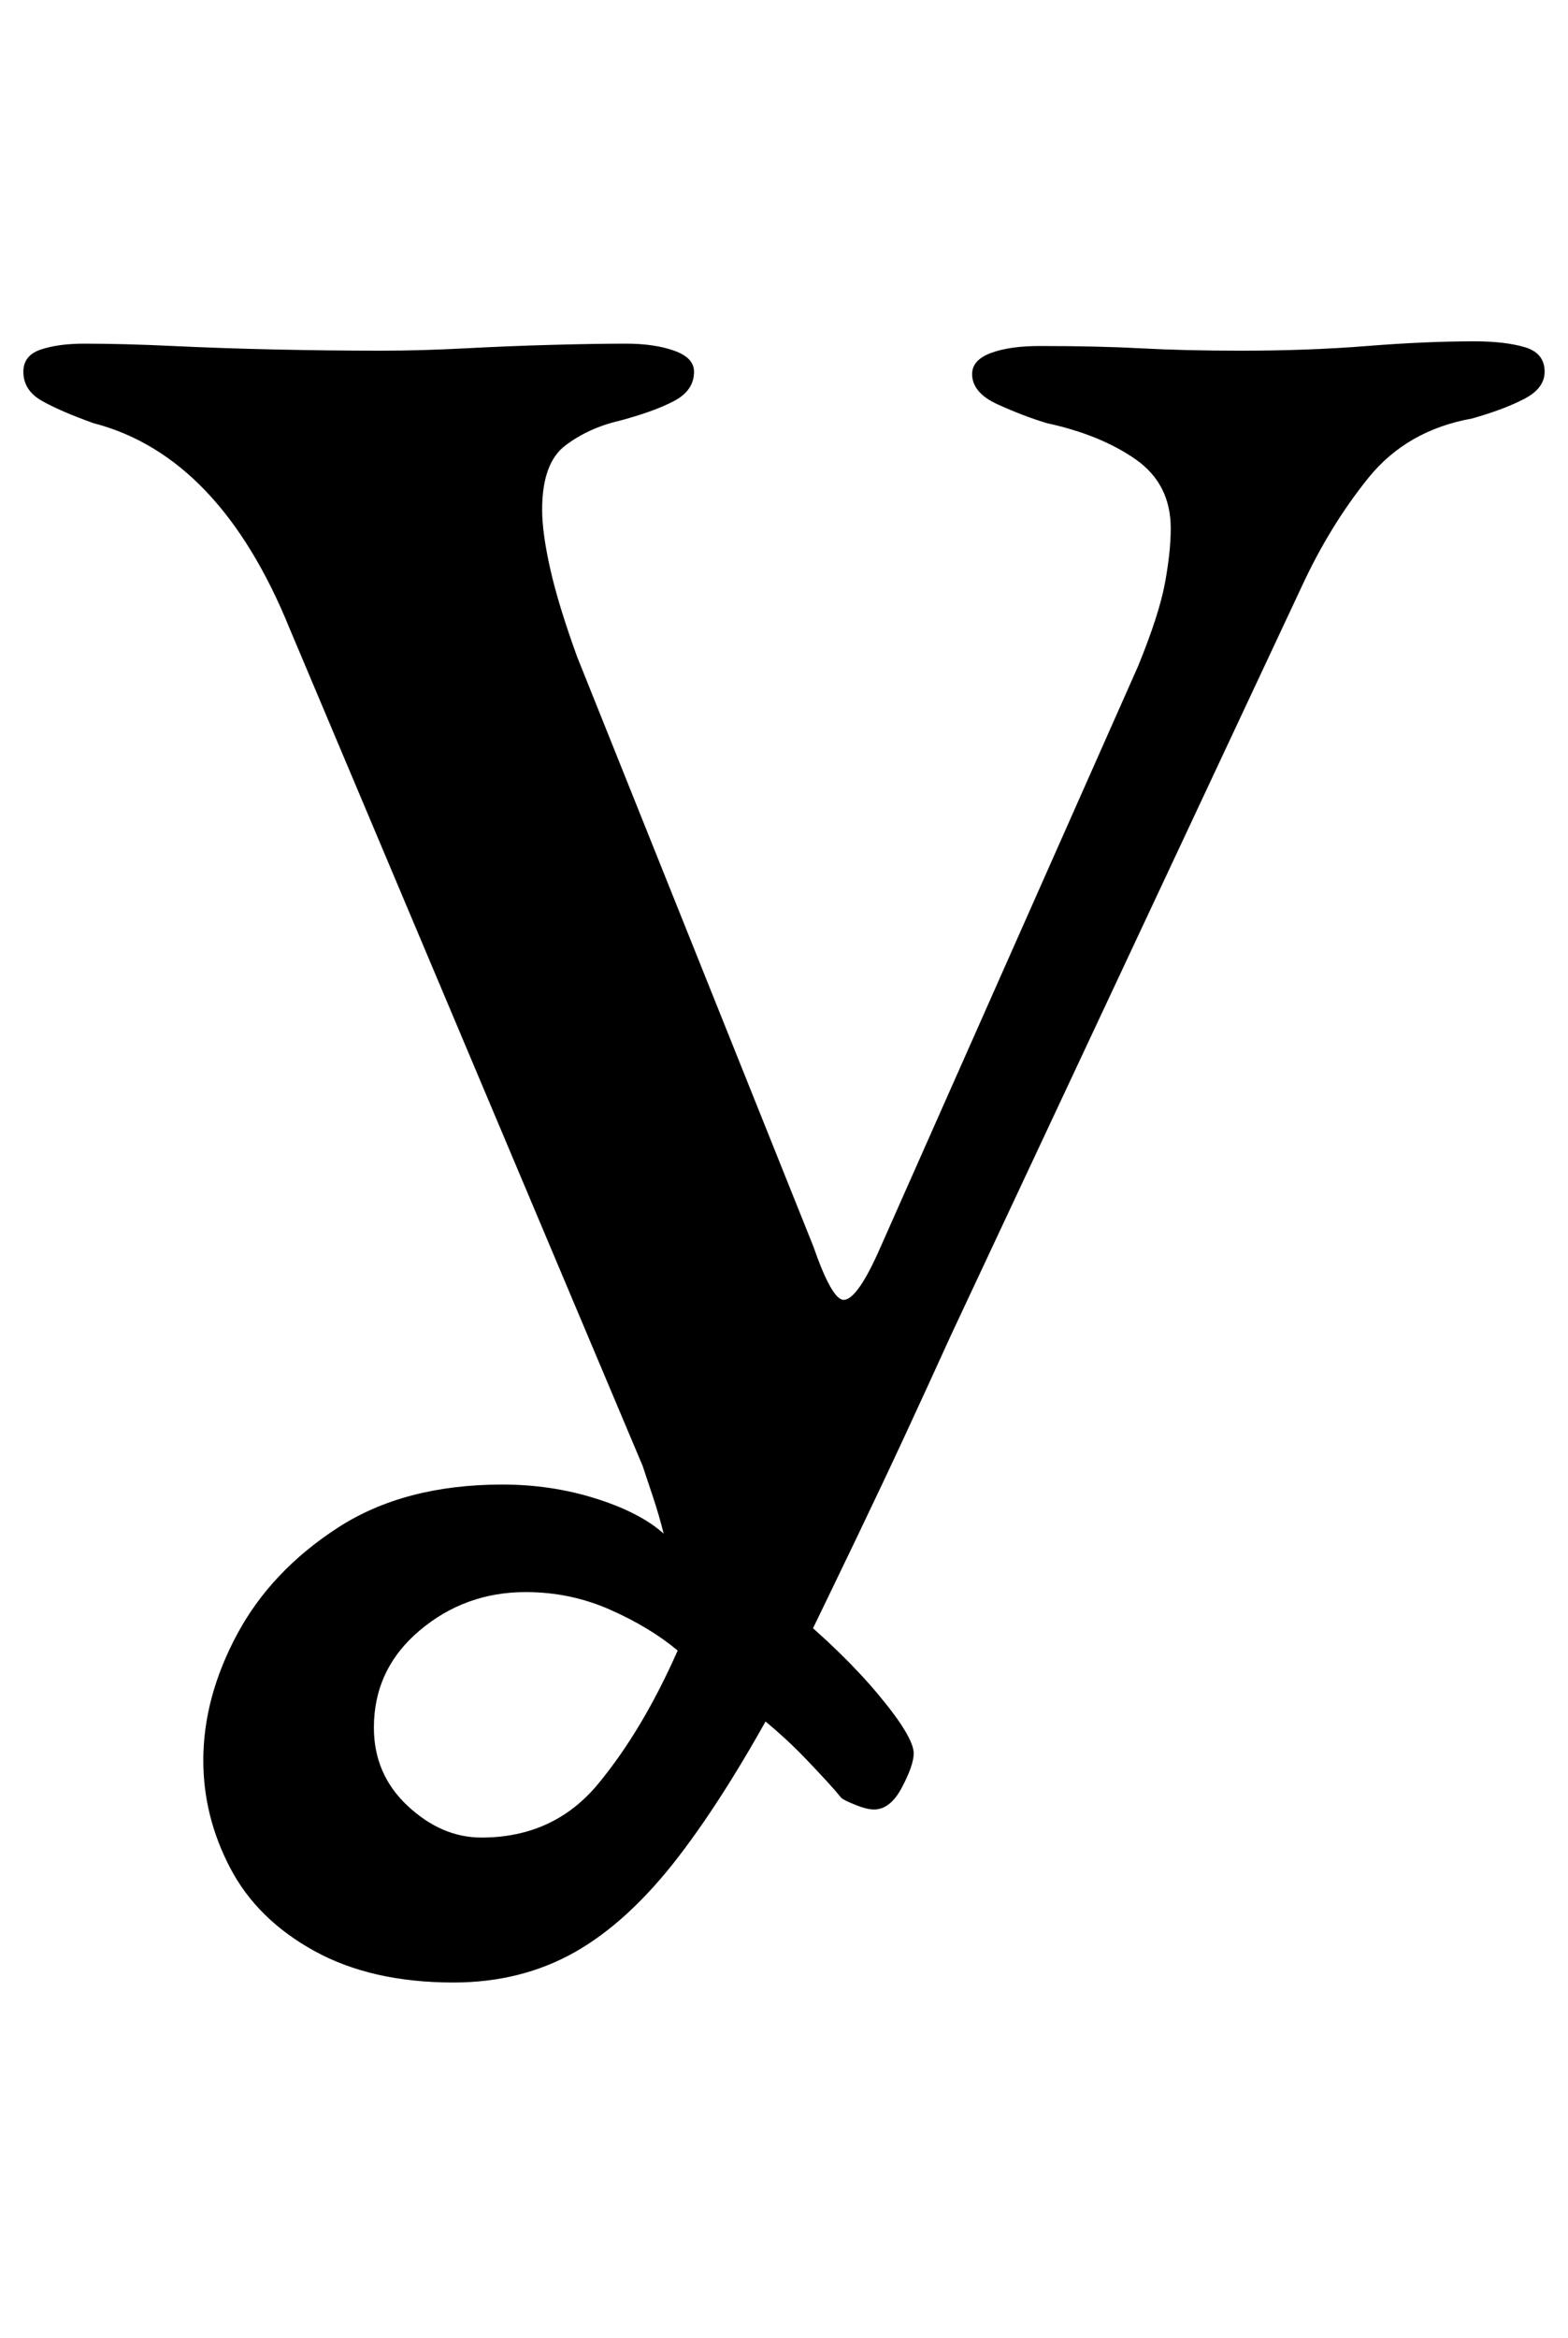 <?xml version="1.0" standalone="no"?>
<!DOCTYPE svg PUBLIC "-//W3C//DTD SVG 1.1//EN" "http://www.w3.org/Graphics/SVG/1.1/DTD/svg11.dtd" >
<svg xmlns="http://www.w3.org/2000/svg" xmlns:xlink="http://www.w3.org/1999/xlink" version="1.1" viewBox="-10 0 671 1000">
  <g transform="matrix(1 0 0 -1 0 800)">
   <path fill="currentColor"
d="M184 -48q-35 0 -59.5 13.5t-36 35.5t-11.5 46q0 27 14.5 54t43 45.5t70.5 18.5q21 0 40 -6t29 -15q-2 8 -4.5 15.5l-4.5 13.5l-151 358q-15 37 -36 59t-48 29q-14 5 -22 9.5t-8 12.5q0 7 7.5 9.5t18.5 2.5q17 0 38 -1t44 -1.5t45 -0.5q17 0 36 1t37.5 1.5t31.5 0.5
q12 0 20.5 -3t8.5 -9q0 -8 -8.5 -12.5t-23.5 -8.5q-13 -3 -23 -10.5t-10 -27.5q0 -10 3.5 -25.5t11.5 -37.5l101 -252q8 -23 13 -23q6 0 16 23l110 248q9 22 11.5 35.5t2.5 23.5q0 19 -15 29.5t-38 15.5q-10 3 -21 8t-11 13q0 6 8 9t21 3q25 0 43.5 -1t42.5 -1q29 0 54 2
t46 2q13 0 21.5 -2.5t8.5 -10.5q0 -7 -8.5 -11.5t-22.5 -8.5q-28 -5 -44.5 -25.5t-28.5 -46.5l-150 -320q-10 -22 -19.5 -42.5t-21.5 -45.5t-30 -62q-24 -45 -45.5 -73t-44.5 -41t-52 -13zM196 14q31 0 50 23t34 57q-12 10 -29 17.5t-36 7.5q-26 0 -45.5 -16.5t-19.5 -41.5
q0 -20 14.5 -33.5t31.5 -13.5zM364 26q-3 0 -8 2t-6 3q-4 5 -15.5 17t-27.5 24l21 40q23 -19 38 -37t15 -25q0 -5 -5 -14.5t-12 -9.5z" />
  </g>

</svg>
